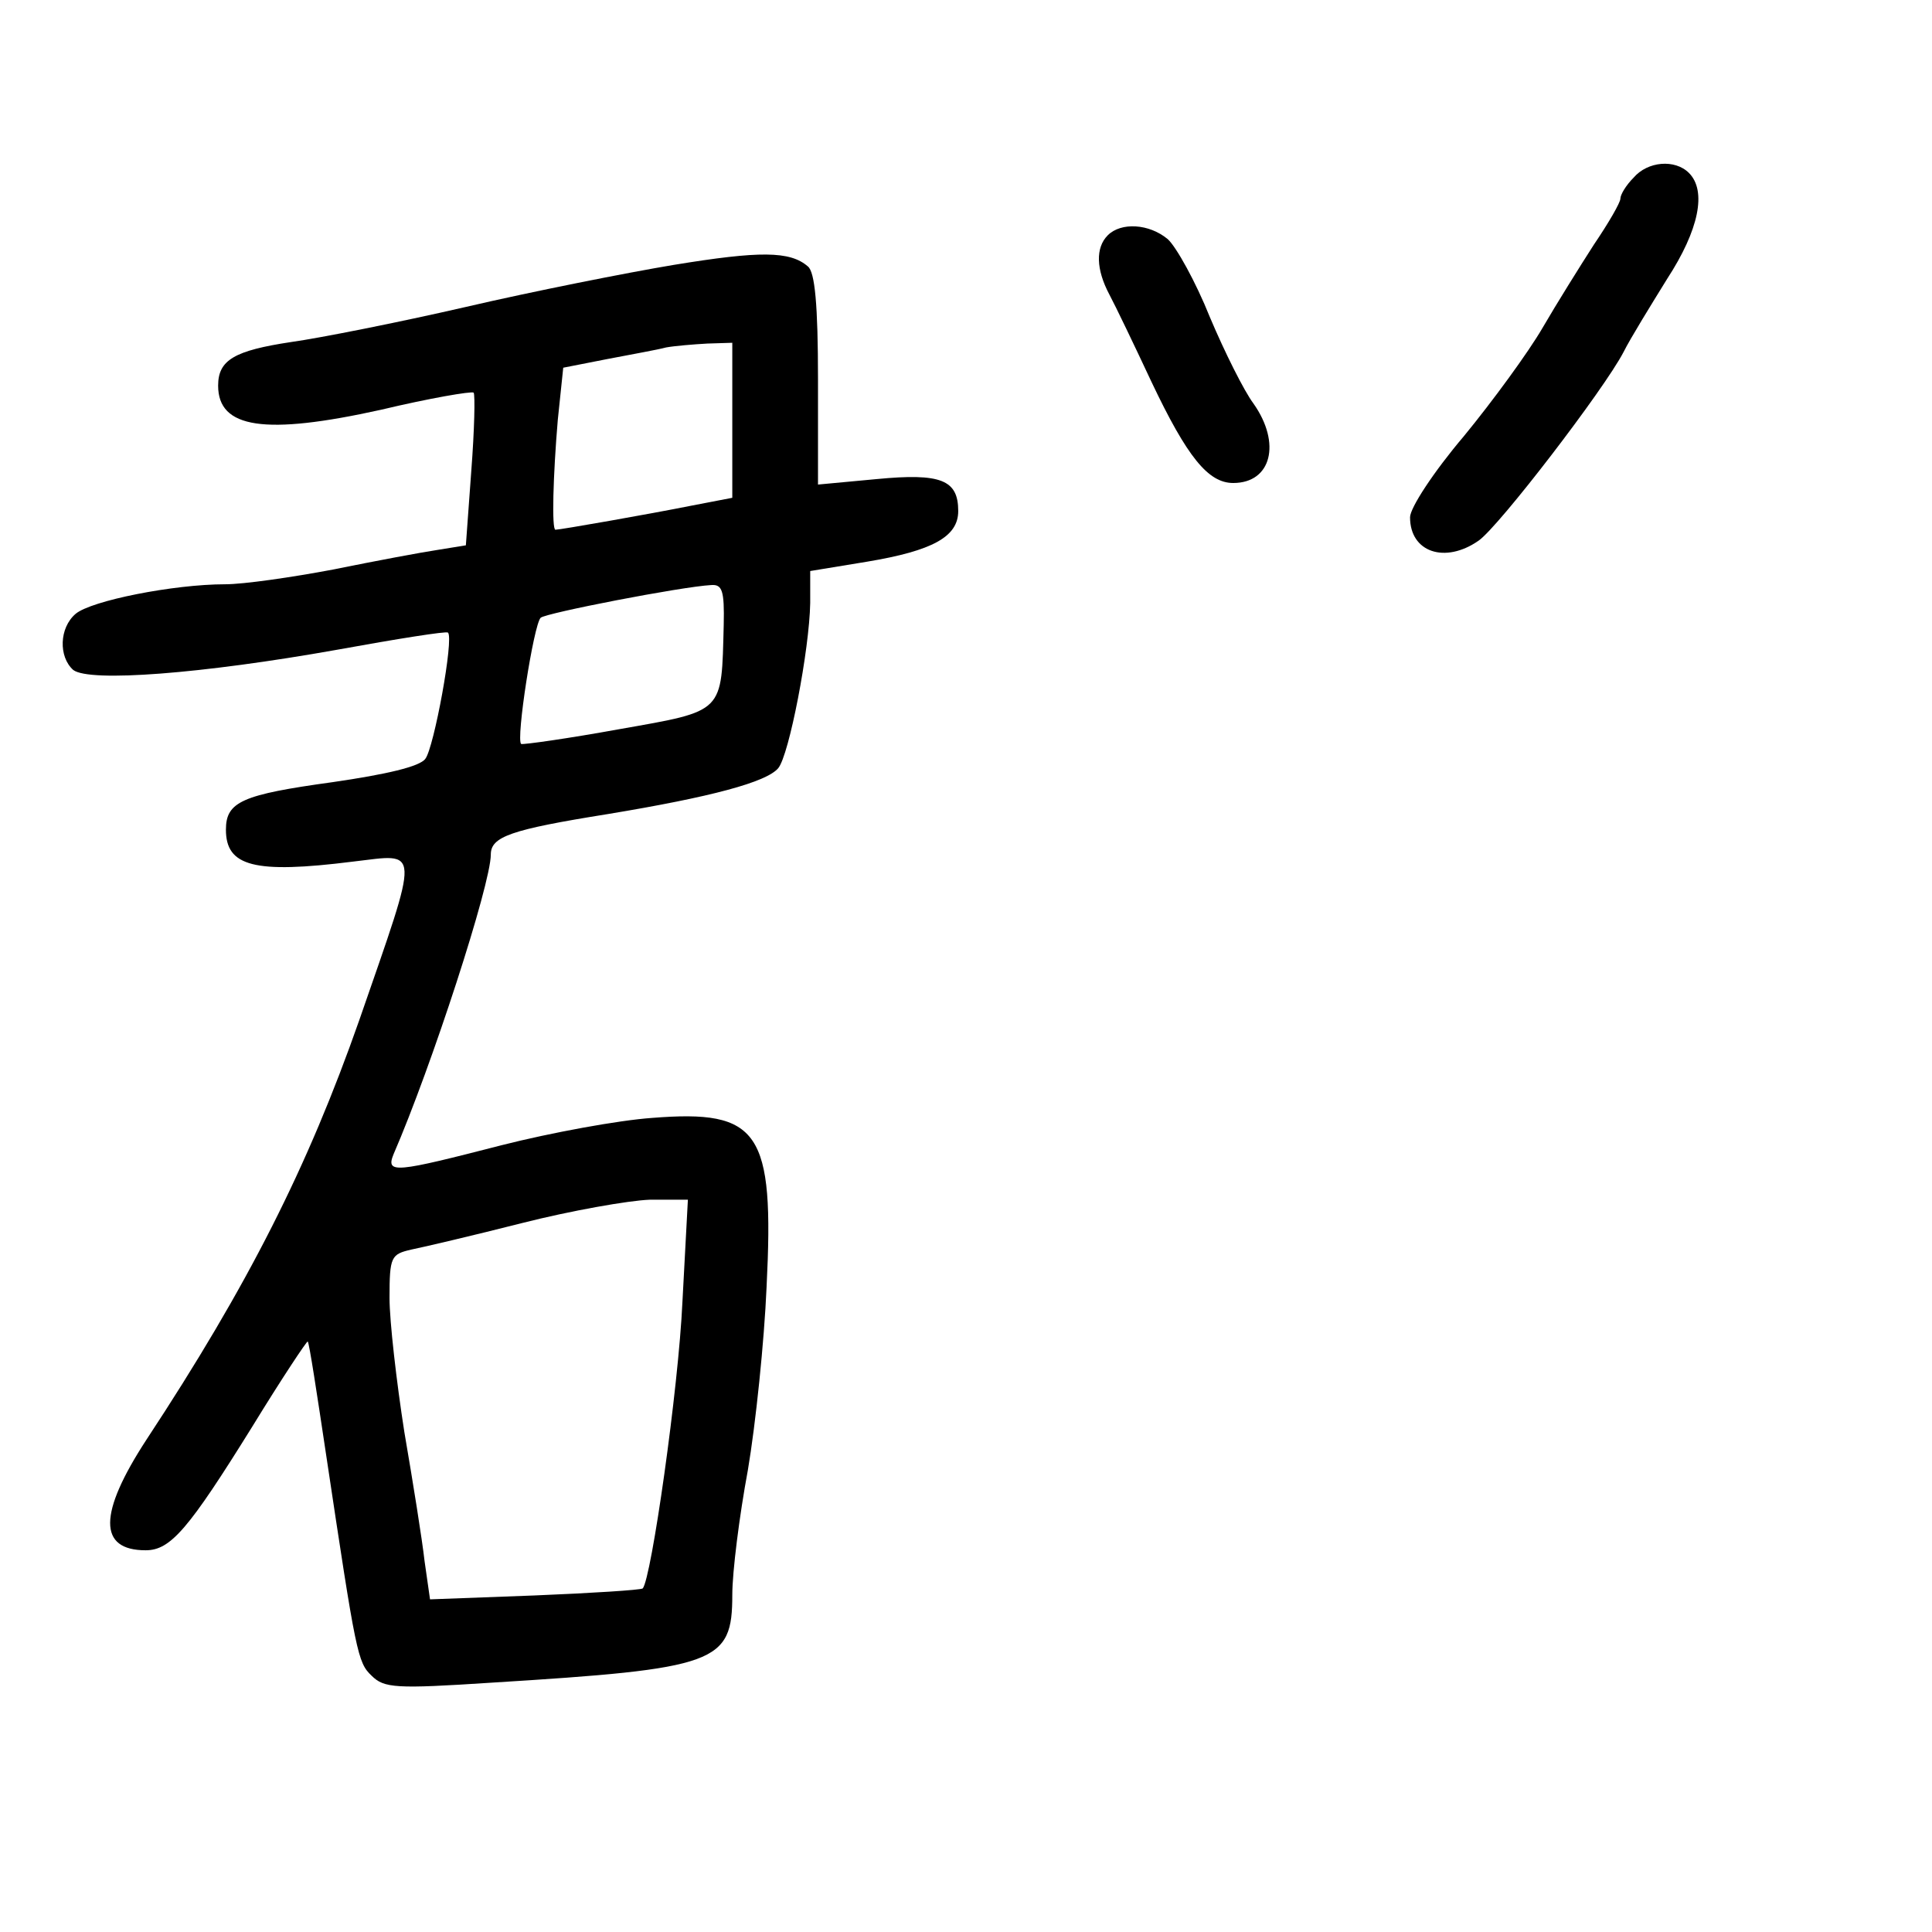<?xml version="1.0" standalone="no"?>
<!DOCTYPE svg PUBLIC "-//W3C//DTD SVG 20010904//EN"
 "http://www.w3.org/TR/2001/REC-SVG-20010904/DTD/svg10.dtd">
<svg version="1.0" xmlns="http://www.w3.org/2000/svg"
 width="248pt" height="248pt" viewBox="0 0 248 248"
 preserveAspectRatio="xMidYMid meet">
<g transform="translate(0,248) scale(0.1,-0.1)"
fill="#000000" stroke="none">
<path d="M2097 2252 c-10 -10 -17 -22 -17 -27 0 -5 -15 -31 -34 -59 -18 -28
-48 -76 -66 -107 -18 -31 -64 -94 -101 -139 -39 -46 -69 -92 -69 -104 0 -45
45 -60 88 -30 26 18 161 194 186 242 9 18 35 60 56 94 41 63 51 113 28 136
-18 18 -53 15 -71 -6z"/>
<path d="M1422 2178 c-16 -16 -15 -44 2 -76 8 -15 32 -65 54 -112 46 -97 73
-130 105 -130 49 0 62 51 26 102 -12 16 -37 66 -56 111 -18 45 -43 90 -54 100
-24 20 -60 22 -77 5z"/>
<path d="M865 2140 c-60 -10 -181 -34 -267 -54 -87 -20 -188 -40 -224 -45 -73
-11 -94 -23 -94 -56 0 -55 60 -64 209 -31 63 15 116 24 119 22 2 -3 1 -48 -3
-100 l-7 -96 -37 -6 c-20 -3 -79 -14 -133 -25 -53 -10 -115 -19 -139 -19 -66
0 -172 -21 -192 -38 -21 -18 -22 -55 -3 -72 21 -16 165 -5 339 26 77 14 140
24 142 22 8 -7 -18 -148 -29 -162 -7 -10 -50 -20 -119 -30 -116 -16 -137 -25
-137 -61 0 -47 36 -57 163 -41 87 10 87 24 8 -204 -66 -188 -142 -339 -273
-538 -62 -95 -62 -142 -1 -142 32 0 55 27 137 159 38 62 70 110 71 109 2 -2
12 -68 24 -148 38 -253 40 -264 58 -281 16 -16 31 -17 153 -9 291 18 310 25
310 113 0 29 9 101 20 160 10 59 21 165 24 235 10 200 -9 228 -147 217 -43 -3
-130 -19 -193 -35 -136 -35 -149 -37 -139 -12 49 113 125 347 125 385 0 23 25
32 150 52 133 22 204 41 219 59 14 17 40 152 41 212 l0 41 73 12 c84 14 117
32 117 65 0 40 -22 49 -105 41 l-75 -7 0 135 c0 96 -4 138 -13 145 -23 20 -62
20 -172 2z m75 -199 l0 -100 -52 -10 c-55 -11 -169 -31 -175 -31 -5 0 -3 70 3
141 l7 67 56 11 c31 6 65 12 76 15 11 2 35 4 53 5 l32 1 0 -99z m-11 -263 c-3
-114 2 -110 -134 -134 -66 -12 -123 -20 -126 -19 -7 5 16 153 25 162 6 6 181
40 219 42 14 1 17 -7 16 -51z m-53 -869 c-5 -111 -40 -356 -51 -368 -3 -2 -65
-6 -139 -9 l-134 -5 -7 49 c-3 27 -15 102 -26 166 -10 64 -19 142 -19 172 0
53 2 56 28 62 15 3 79 18 142 34 63 16 137 29 164 30 l49 0 -7 -131z"/>
</g>
</svg>
